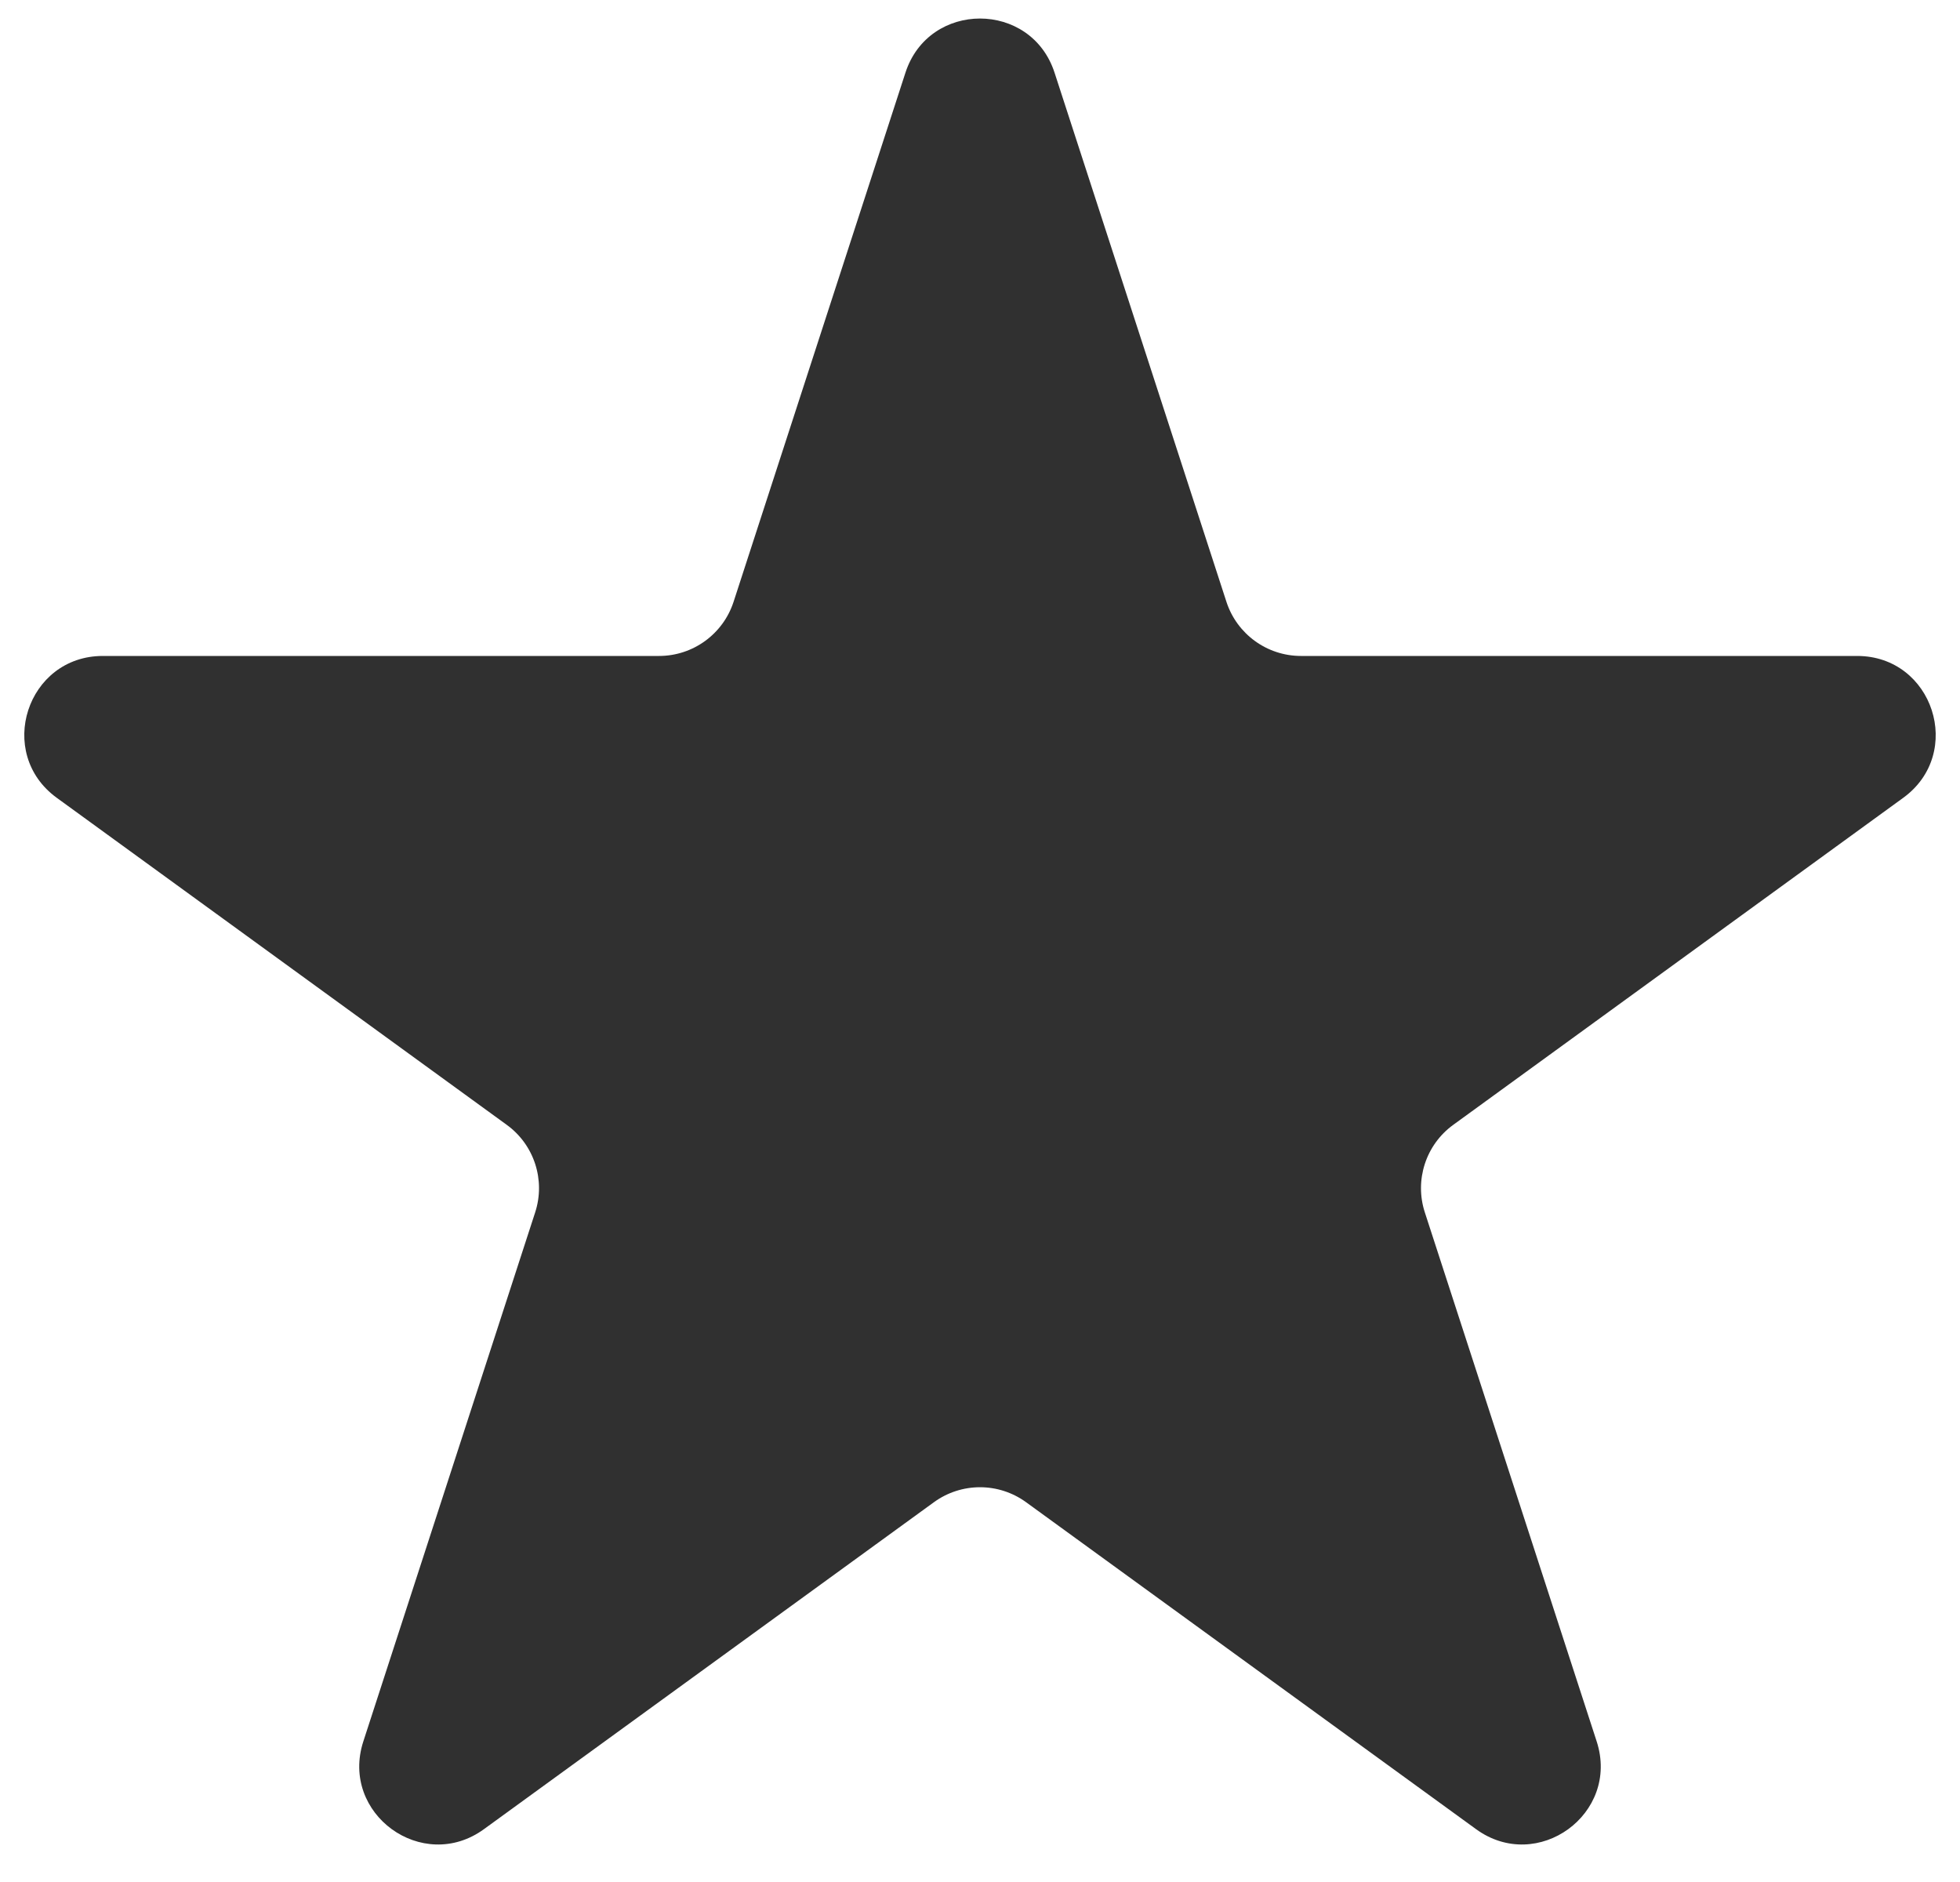 <svg width="25" height="24" viewBox="0 0 25 24" fill="none" xmlns="http://www.w3.org/2000/svg">
<path id="Star 4" d="M11.549 0.927C11.848 0.006 13.152 0.006 13.451 0.927L15.643 7.674C15.777 8.086 16.161 8.365 16.594 8.365H23.688C24.657 8.365 25.06 9.604 24.276 10.174L18.537 14.344C18.186 14.598 18.04 15.05 18.174 15.461L20.366 22.208C20.665 23.13 19.611 23.896 18.827 23.326L13.088 19.157C12.737 18.902 12.263 18.902 11.912 19.157L6.173 23.326C5.389 23.896 4.335 23.13 4.634 22.208L6.826 15.461C6.96 15.05 6.814 14.598 6.463 14.344L0.724 10.174C-0.06 9.604 0.343 8.365 1.312 8.365H8.406C8.839 8.365 9.223 8.086 9.357 7.674L11.549 0.927Z" fill="#303030"/>
</svg>
